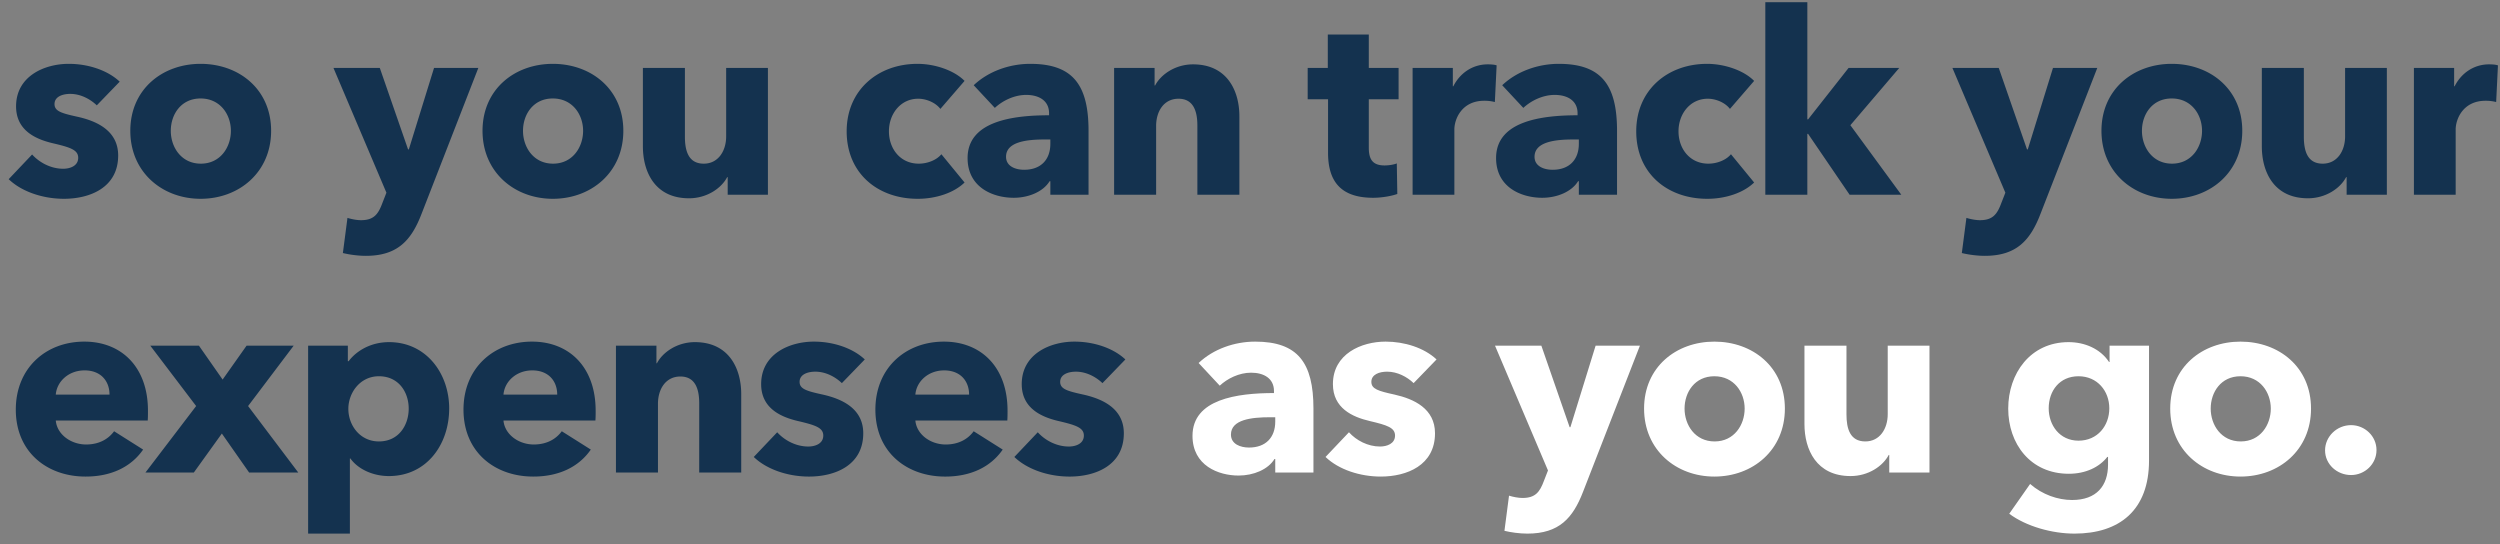 <svg width="216" height="47" viewBox="0 0 216 47" fill="none" xmlns="http://www.w3.org/2000/svg"><rect x="0" y="0" width="216" height="47" fill="#808080" stroke="none"/><path d="M10.342 7.056l-1.98 2.046c-.572-.55-1.408-.99-2.288-.99-.682 0-1.364.242-1.364.88 0 .616.594.792 2.002 1.1 1.672.374 3.498 1.21 3.498 3.344 0 2.772-2.442 3.74-4.686 3.74-1.782 0-3.63-.594-4.774-1.694l2.024-2.134c.638.704 1.628 1.232 2.684 1.232.594 0 1.298-.242 1.298-.946 0-.682-.682-.902-2.178-1.254-1.518-.352-3.19-1.122-3.19-3.19 0-2.618 2.464-3.674 4.554-3.674 1.628 0 3.322.528 4.4 1.54zm13.083 4.246c0 3.586-2.772 5.874-6.094 5.874-3.3 0-6.072-2.288-6.072-5.874s2.772-5.786 6.072-5.786c3.322 0 6.094 2.2 6.094 5.786zm-3.476 0c0-1.408-.924-2.794-2.618-2.794s-2.574 1.386-2.574 2.794c0 1.408.902 2.838 2.596 2.838s2.596-1.43 2.596-2.838zm21.38-5.434l-4.906 12.606c-.88 2.288-2.068 3.63-4.818 3.63-.682 0-1.452-.11-1.98-.242l.396-3.036c.352.11.814.198 1.166.198 1.122 0 1.496-.528 1.848-1.474l.352-.902-4.576-10.78h4.004l2.442 7.04h.066l2.178-7.04h3.828zm12.527 5.434c0 3.586-2.772 5.874-6.094 5.874-3.3 0-6.072-2.288-6.072-5.874s2.772-5.786 6.072-5.786c3.322 0 6.094 2.2 6.094 5.786zm-3.476 0c0-1.408-.924-2.794-2.618-2.794s-2.574 1.386-2.574 2.794c0 1.408.902 2.838 2.596 2.838s2.596-1.43 2.596-2.838zm15.968 5.522h-3.476v-1.518h-.044c-.506.968-1.76 1.826-3.3 1.826-2.948 0-3.982-2.288-3.982-4.488V5.868h3.63v5.94c0 1.232.308 2.332 1.628 2.332 1.254 0 1.936-1.1 1.936-2.354V5.868h3.608v10.956zm16.99-9.834l-2.09 2.42c-.396-.528-1.188-.88-1.914-.88-1.518 0-2.53 1.298-2.53 2.816 0 1.518.99 2.794 2.574 2.794.726 0 1.518-.286 1.958-.814l2.002 2.442c-.902.88-2.442 1.408-4.048 1.408-3.454 0-6.138-2.2-6.138-5.83 0-3.564 2.706-5.83 6.116-5.83 1.562 0 3.212.594 4.07 1.474zm7.412 5.434v-.374h-.462c-1.584 0-3.366.198-3.366 1.496 0 .836.836 1.122 1.562 1.122 1.452 0 2.266-.88 2.266-2.244zm-4.796-3.102l-1.826-1.958c1.276-1.21 3.102-1.848 4.884-1.848 3.674 0 5.038 1.804 5.038 5.786v5.522h-3.3v-1.166h-.066c-.55.902-1.804 1.43-3.102 1.43-1.738 0-3.982-.858-3.982-3.432 0-3.168 3.85-3.696 7.04-3.696v-.176c0-1.078-.858-1.584-1.98-1.584-1.034 0-2.046.506-2.706 1.122zm21.129 7.502h-3.63V10.84c0-1.21-.33-2.31-1.628-2.31-1.276 0-1.936 1.1-1.936 2.354v5.94h-3.63V5.868h3.498v1.518h.044c.506-.968 1.76-1.826 3.278-1.826 2.948 0 4.004 2.288 4.004 4.488v6.776zm13.755-8.25h-2.574v4.18c0 1.012.33 1.54 1.364 1.54.352 0 .792-.066 1.056-.176l.044 2.64c-.484.176-1.32.33-2.09.33-2.926 0-3.894-1.562-3.894-3.894v-4.62h-1.76V5.868h1.738V2.986h3.542v2.882h2.574v2.706zm8.471-2.926l-.154 3.168a3.52 3.52 0 00-.924-.11c-1.936 0-2.574 1.584-2.574 2.486v5.632h-3.608V5.868h3.476v1.584h.044c.55-1.1 1.628-1.892 2.97-1.892.286 0 .594.022.77.088zm7.103 6.776v-.374h-.462c-1.584 0-3.366.198-3.366 1.496 0 .836.836 1.122 1.562 1.122 1.452 0 2.266-.88 2.266-2.244zm-4.796-3.102l-1.826-1.958c1.276-1.21 3.102-1.848 4.884-1.848 3.674 0 5.038 1.804 5.038 5.786v5.522h-3.3v-1.166h-.066c-.55.902-1.804 1.43-3.102 1.43-1.738 0-3.982-.858-3.982-3.432 0-3.168 3.85-3.696 7.04-3.696v-.176c0-1.078-.858-1.584-1.98-1.584-1.034 0-2.046.506-2.706 1.122zm19.941-2.332l-2.09 2.42c-.396-.528-1.188-.88-1.914-.88-1.518 0-2.53 1.298-2.53 2.816 0 1.518.99 2.794 2.574 2.794.726 0 1.518-.286 1.958-.814l2.002 2.442c-.902.88-2.442 1.408-4.048 1.408-3.454 0-6.138-2.2-6.138-5.83 0-3.564 2.706-5.83 6.116-5.83 1.562 0 3.212.594 4.07 1.474zm8.315 3.828l4.4 6.006h-4.466l-3.586-5.258h-.066v5.258h-3.63V.192h3.63v10.12h.066l3.498-4.444h4.378l-4.224 4.95zm21.334-4.95L176.3 18.474c-.88 2.288-2.068 3.63-4.818 3.63-.682 0-1.452-.11-1.98-.242l.396-3.036c.352.11.814.198 1.166.198 1.122 0 1.496-.528 1.848-1.474l.352-.902-4.576-10.78h4.004l2.442 7.04h.066l2.178-7.04h3.828zm12.526 5.434c0 3.586-2.772 5.874-6.094 5.874-3.3 0-6.072-2.288-6.072-5.874s2.772-5.786 6.072-5.786c3.322 0 6.094 2.2 6.094 5.786zm-3.476 0c0-1.408-.924-2.794-2.618-2.794s-2.574 1.386-2.574 2.794c0 1.408.902 2.838 2.596 2.838s2.596-1.43 2.596-2.838zm15.968 5.522h-3.476v-1.518h-.044c-.506.968-1.76 1.826-3.3 1.826-2.948 0-3.982-2.288-3.982-4.488V5.868h3.63v5.94c0 1.232.308 2.332 1.628 2.332 1.254 0 1.936-1.1 1.936-2.354V5.868h3.608v10.956zm9.598-11.176l-.154 3.168a3.52 3.52 0 00-.924-.11c-1.936 0-2.574 1.584-2.574 2.486v5.632h-3.608V5.868h3.476v1.584h.044c.55-1.1 1.628-1.892 2.97-1.892.286 0 .594.022.77.088zM4.82 34.092h4.642c0-1.144-.726-2.09-2.156-2.09-1.386 0-2.398.968-2.486 2.09zm7.964 1.386c0 .286 0 .594-.022.858H4.82c.11 1.21 1.32 2.068 2.618 2.068 1.144 0 1.936-.484 2.42-1.144l2.508 1.584c-1.034 1.496-2.75 2.332-4.972 2.332-3.3 0-6.028-2.09-6.028-5.786 0-3.586 2.596-5.874 5.918-5.874 3.234 0 5.5 2.222 5.5 5.962zm12.985 5.346h-4.246l-2.354-3.366-2.42 3.366h-4.18l4.378-5.742-3.96-5.214h4.202l2.046 2.926 2.068-2.926h4.07l-3.938 5.214 4.334 5.742zm13.04-5.522c0 3.058-1.913 5.83-5.213 5.83-1.342 0-2.64-.572-3.322-1.518h-.044v6.49h-3.608V29.868h3.432v1.342h.066c.66-.88 1.892-1.65 3.498-1.65 3.19 0 5.192 2.684 5.192 5.742zm-3.497 0c0-1.408-.858-2.794-2.574-2.794-1.628 0-2.64 1.43-2.64 2.816 0 1.43 1.012 2.816 2.64 2.816 1.716 0 2.574-1.408 2.574-2.838zm8.189-1.21h4.642c0-1.144-.726-2.09-2.156-2.09-1.386 0-2.398.968-2.486 2.09zm7.964 1.386c0 .286 0 .594-.022.858H43.5c.11 1.21 1.32 2.068 2.618 2.068 1.144 0 1.936-.484 2.42-1.144l2.508 1.584c-1.034 1.496-2.75 2.332-4.972 2.332-3.3 0-6.028-2.09-6.028-5.786 0-3.586 2.596-5.874 5.918-5.874 3.234 0 5.5 2.222 5.5 5.962zm12.577 5.346h-3.63V34.84c0-1.21-.33-2.31-1.628-2.31-1.276 0-1.936 1.1-1.936 2.354v5.94h-3.63V29.868h3.498v1.518h.044c.506-.968 1.76-1.826 3.278-1.826 2.948 0 4.004 2.288 4.004 4.488v6.776zm10.675-9.768l-1.98 2.046c-.572-.55-1.408-.99-2.288-.99-.682 0-1.364.242-1.364.88 0 .616.594.792 2.002 1.1 1.672.374 3.498 1.21 3.498 3.344 0 2.772-2.442 3.74-4.686 3.74-1.782 0-3.63-.594-4.774-1.694l2.024-2.134c.638.704 1.628 1.232 2.684 1.232.594 0 1.298-.242 1.298-.946 0-.682-.682-.902-2.178-1.254-1.518-.352-3.19-1.122-3.19-3.19 0-2.618 2.464-3.674 4.554-3.674 1.628 0 3.322.528 4.4 1.54zm4.37 3.036h4.643c0-1.144-.726-2.09-2.156-2.09-1.386 0-2.398.968-2.486 2.09zm7.965 1.386c0 .286 0 .594-.022.858h-7.942c.11 1.21 1.32 2.068 2.618 2.068 1.144 0 1.936-.484 2.42-1.144l2.508 1.584c-1.034 1.496-2.75 2.332-4.972 2.332-3.3 0-6.028-2.09-6.028-5.786 0-3.586 2.596-5.874 5.918-5.874 3.234 0 5.5 2.222 5.5 5.962zm10.18-4.422l-1.98 2.046c-.573-.55-1.409-.99-2.289-.99-.682 0-1.364.242-1.364.88 0 .616.594.792 2.002 1.1 1.672.374 3.498 1.21 3.498 3.344 0 2.772-2.442 3.74-4.686 3.74-1.782 0-3.63-.594-4.774-1.694l2.024-2.134c.638.704 1.628 1.232 2.684 1.232.594 0 1.298-.242 1.298-.946 0-.682-.682-.902-2.178-1.254-1.518-.352-3.19-1.122-3.19-3.19 0-2.618 2.464-3.674 4.554-3.674 1.628 0 3.322.528 4.4 1.54z" fill="#14324F"/><path d="M110.182 36.424v-.374h-.462c-1.584 0-3.366.198-3.366 1.496 0 .836.836 1.122 1.562 1.122 1.452 0 2.266-.88 2.266-2.244zm-4.796-3.102l-1.826-1.958c1.276-1.21 3.102-1.848 4.884-1.848 3.674 0 5.038 1.804 5.038 5.786v5.522h-3.3v-1.166h-.066c-.55.902-1.804 1.43-3.102 1.43-1.738 0-3.982-.858-3.982-3.432 0-3.168 3.85-3.696 7.04-3.696v-.176c0-1.078-.858-1.584-1.98-1.584-1.034 0-2.046.506-2.706 1.122zm18.731-2.266l-1.98 2.046c-.572-.55-1.408-.99-2.288-.99-.682 0-1.364.242-1.364.88 0 .616.594.792 2.002 1.1 1.672.374 3.498 1.21 3.498 3.344 0 2.772-2.442 3.74-4.686 3.74-1.782 0-3.63-.594-4.774-1.694l2.024-2.134c.638.704 1.628 1.232 2.684 1.232.594 0 1.298-.242 1.298-.946 0-.682-.682-.902-2.178-1.254-1.518-.352-3.19-1.122-3.19-3.19 0-2.618 2.464-3.674 4.554-3.674 1.628 0 3.322.528 4.4 1.54zm17.571-1.188l-4.906 12.606c-.88 2.288-2.068 3.63-4.818 3.63-.682 0-1.452-.11-1.98-.242l.396-3.036c.352.11.814.198 1.166.198 1.122 0 1.496-.528 1.848-1.474l.352-.902-4.576-10.78h4.004l2.442 7.04h.066l2.178-7.04h3.828zm12.526 5.434c0 3.586-2.772 5.874-6.094 5.874-3.3 0-6.072-2.288-6.072-5.874s2.772-5.786 6.072-5.786c3.322 0 6.094 2.2 6.094 5.786zm-3.476 0c0-1.408-.924-2.794-2.618-2.794s-2.574 1.386-2.574 2.794c0 1.408.902 2.838 2.596 2.838s2.596-1.43 2.596-2.838zm15.969 5.522h-3.476v-1.518h-.044c-.506.968-1.76 1.826-3.3 1.826-2.948 0-3.982-2.288-3.982-4.488v-6.776h3.63v5.94c0 1.232.308 2.332 1.628 2.332 1.254 0 1.936-1.1 1.936-2.354v-5.918h3.608v10.956zm18.969-1.034c0 4.29-2.552 6.314-6.446 6.314-1.914 0-4.158-.616-5.632-1.716l1.804-2.574c1.056.924 2.398 1.386 3.63 1.386 2.112 0 3.102-1.232 3.102-3.058v-.66h-.066c-.682.88-1.87 1.452-3.322 1.452-3.322 0-5.236-2.596-5.236-5.632 0-3.036 1.914-5.742 5.214-5.742 1.364 0 2.728.55 3.498 1.716h.044v-1.408h3.41v9.922zm-3.432-4.51c0-1.496-1.034-2.772-2.662-2.772s-2.574 1.254-2.574 2.772c0 1.452.946 2.794 2.574 2.794 1.65 0 2.662-1.298 2.662-2.794zm17.429.022c0 3.586-2.772 5.874-6.094 5.874-3.3 0-6.072-2.288-6.072-5.874s2.772-5.786 6.072-5.786c3.322 0 6.094 2.2 6.094 5.786zm-3.476 0c0-1.408-.924-2.794-2.618-2.794s-2.574 1.386-2.574 2.794c0 1.408.902 2.838 2.596 2.838s2.596-1.43 2.596-2.838zm9.133 3.586c0 1.21-1.012 2.156-2.2 2.156-1.21 0-2.244-.924-2.244-2.134 0-1.188 1.012-2.178 2.244-2.178 1.188 0 2.2.946 2.2 2.156z" fill="#fff"/></svg>